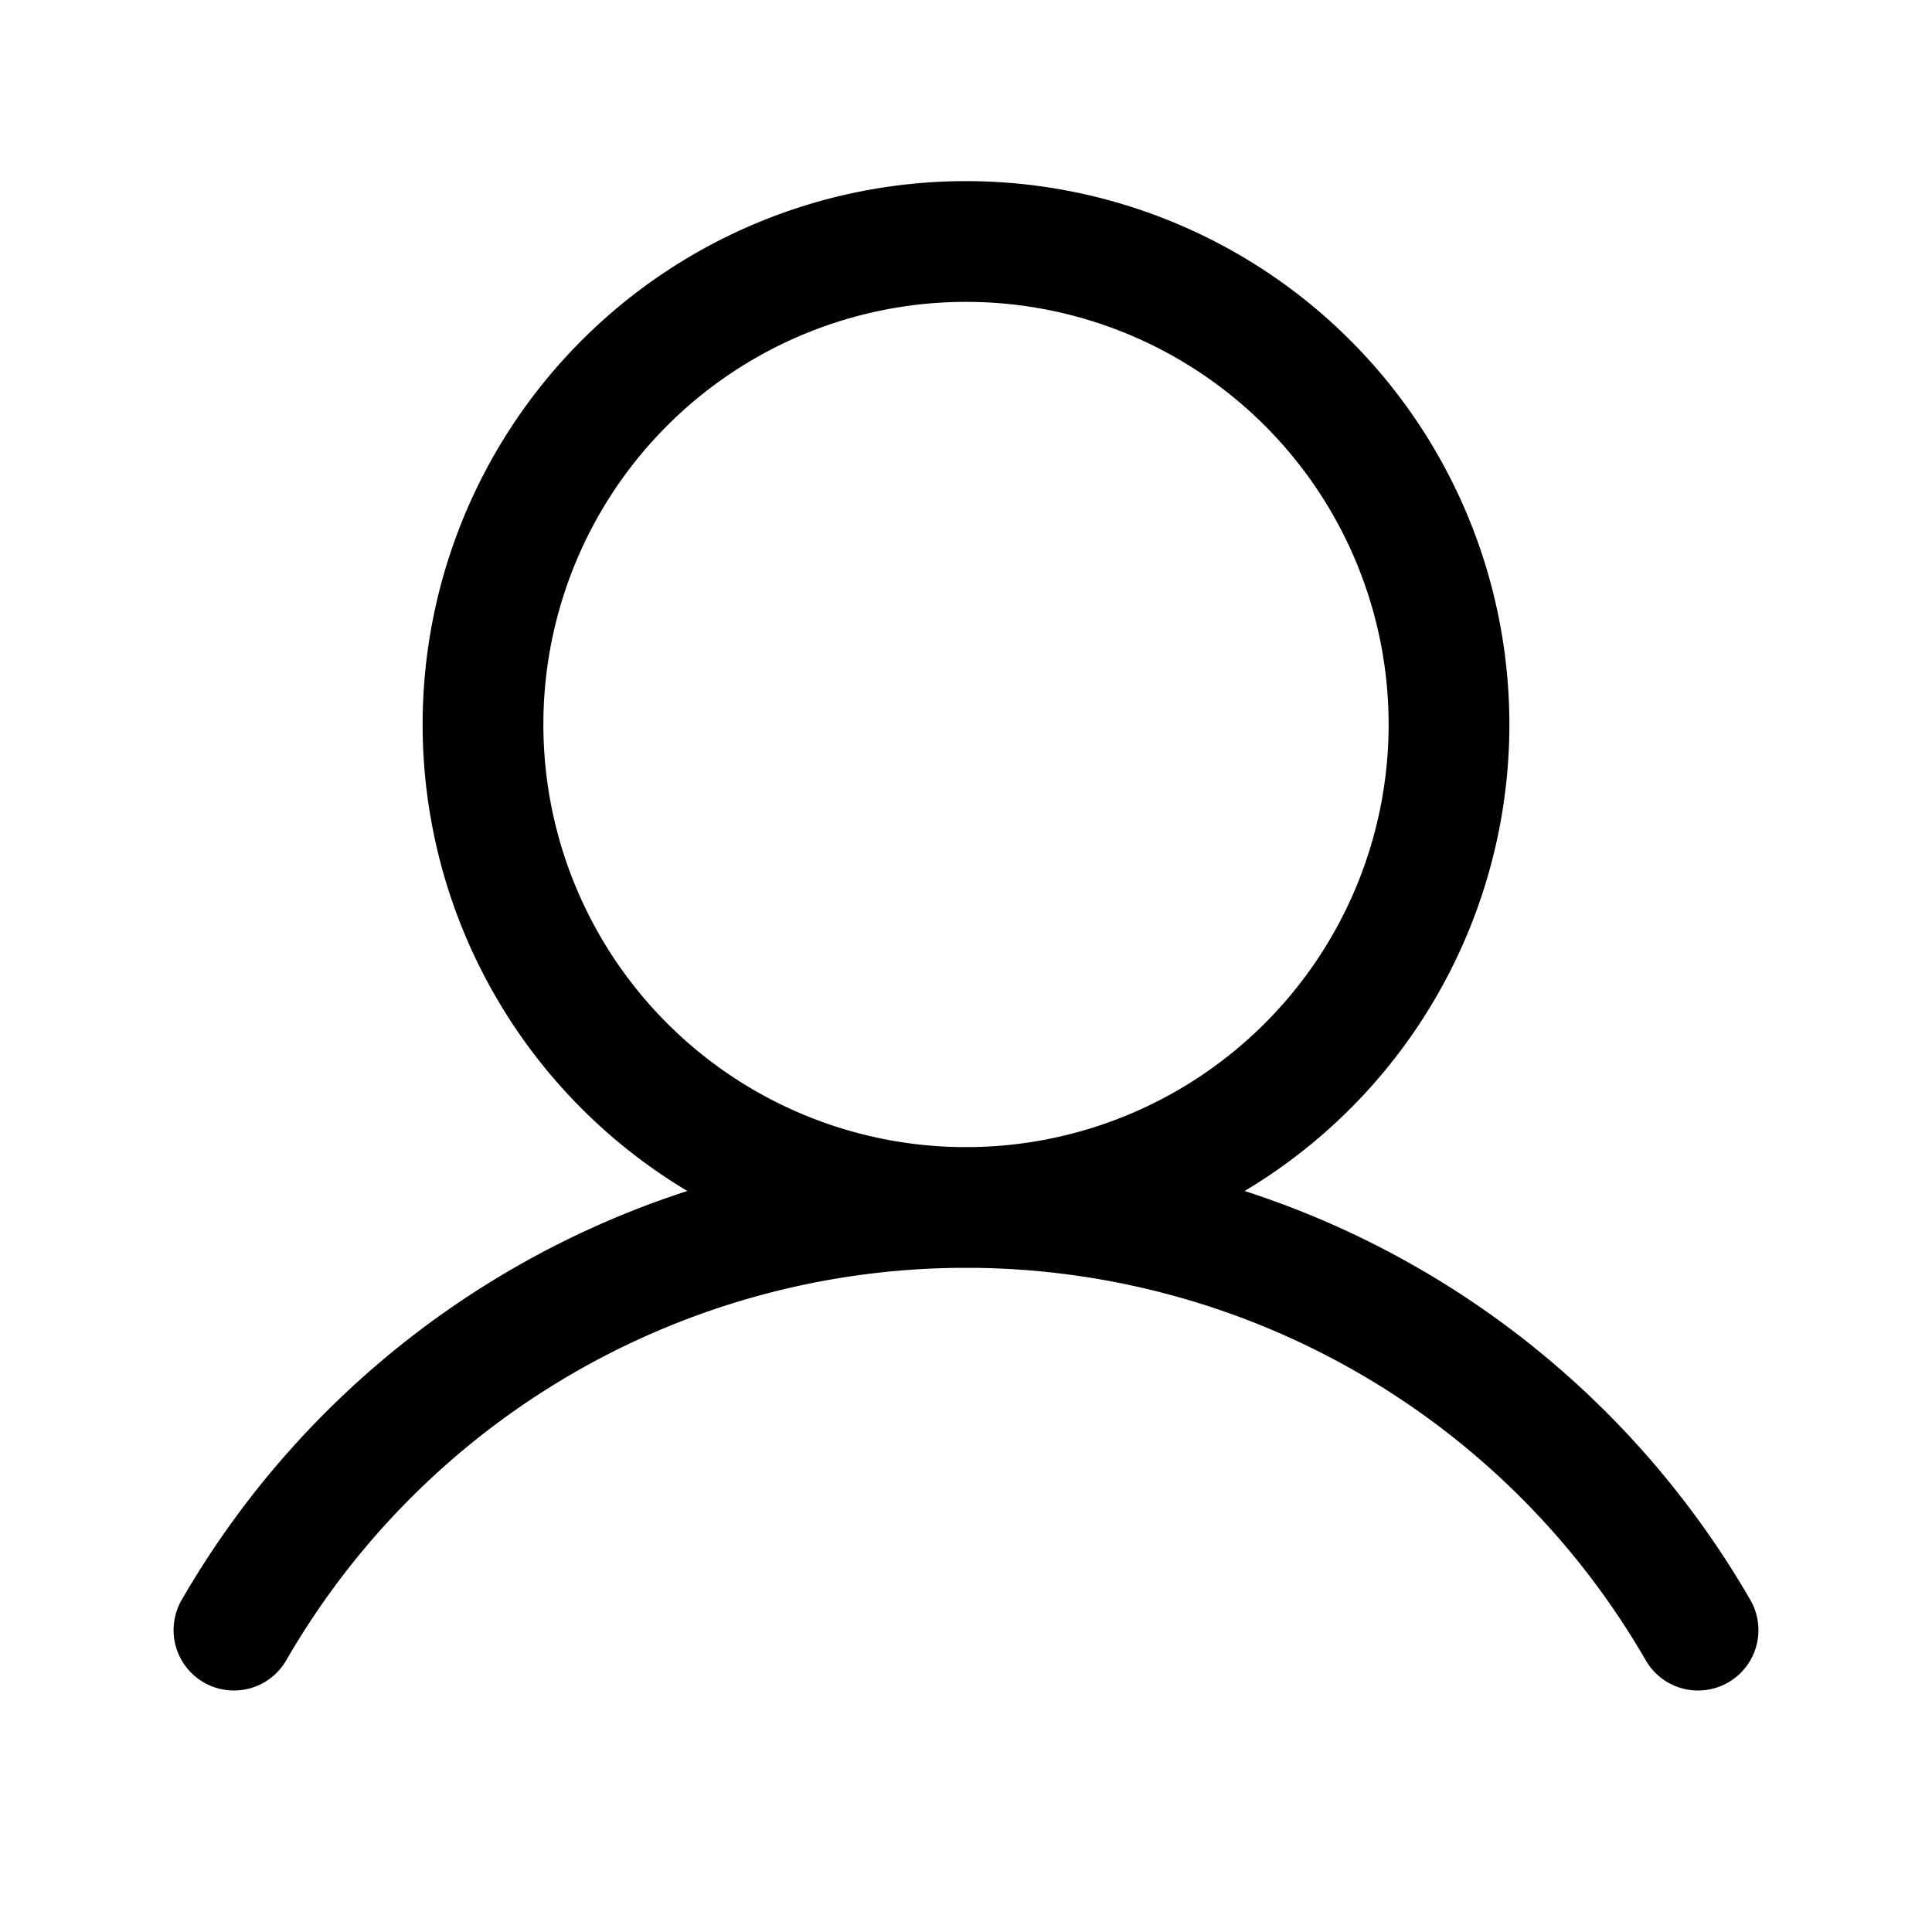 <svg xmlns="http://www.w3.org/2000/svg" fill="none" viewBox="0 0 32 32" stroke-width="2" stroke="currentColor" aria-hidden="true">
  <path stroke-linecap="round" stroke-linejoin="round" d="M16 20a8 8 0 100-16 8 8 0 000 16zM3.875 27a14 14 0 0124.25 0"/>
</svg>
